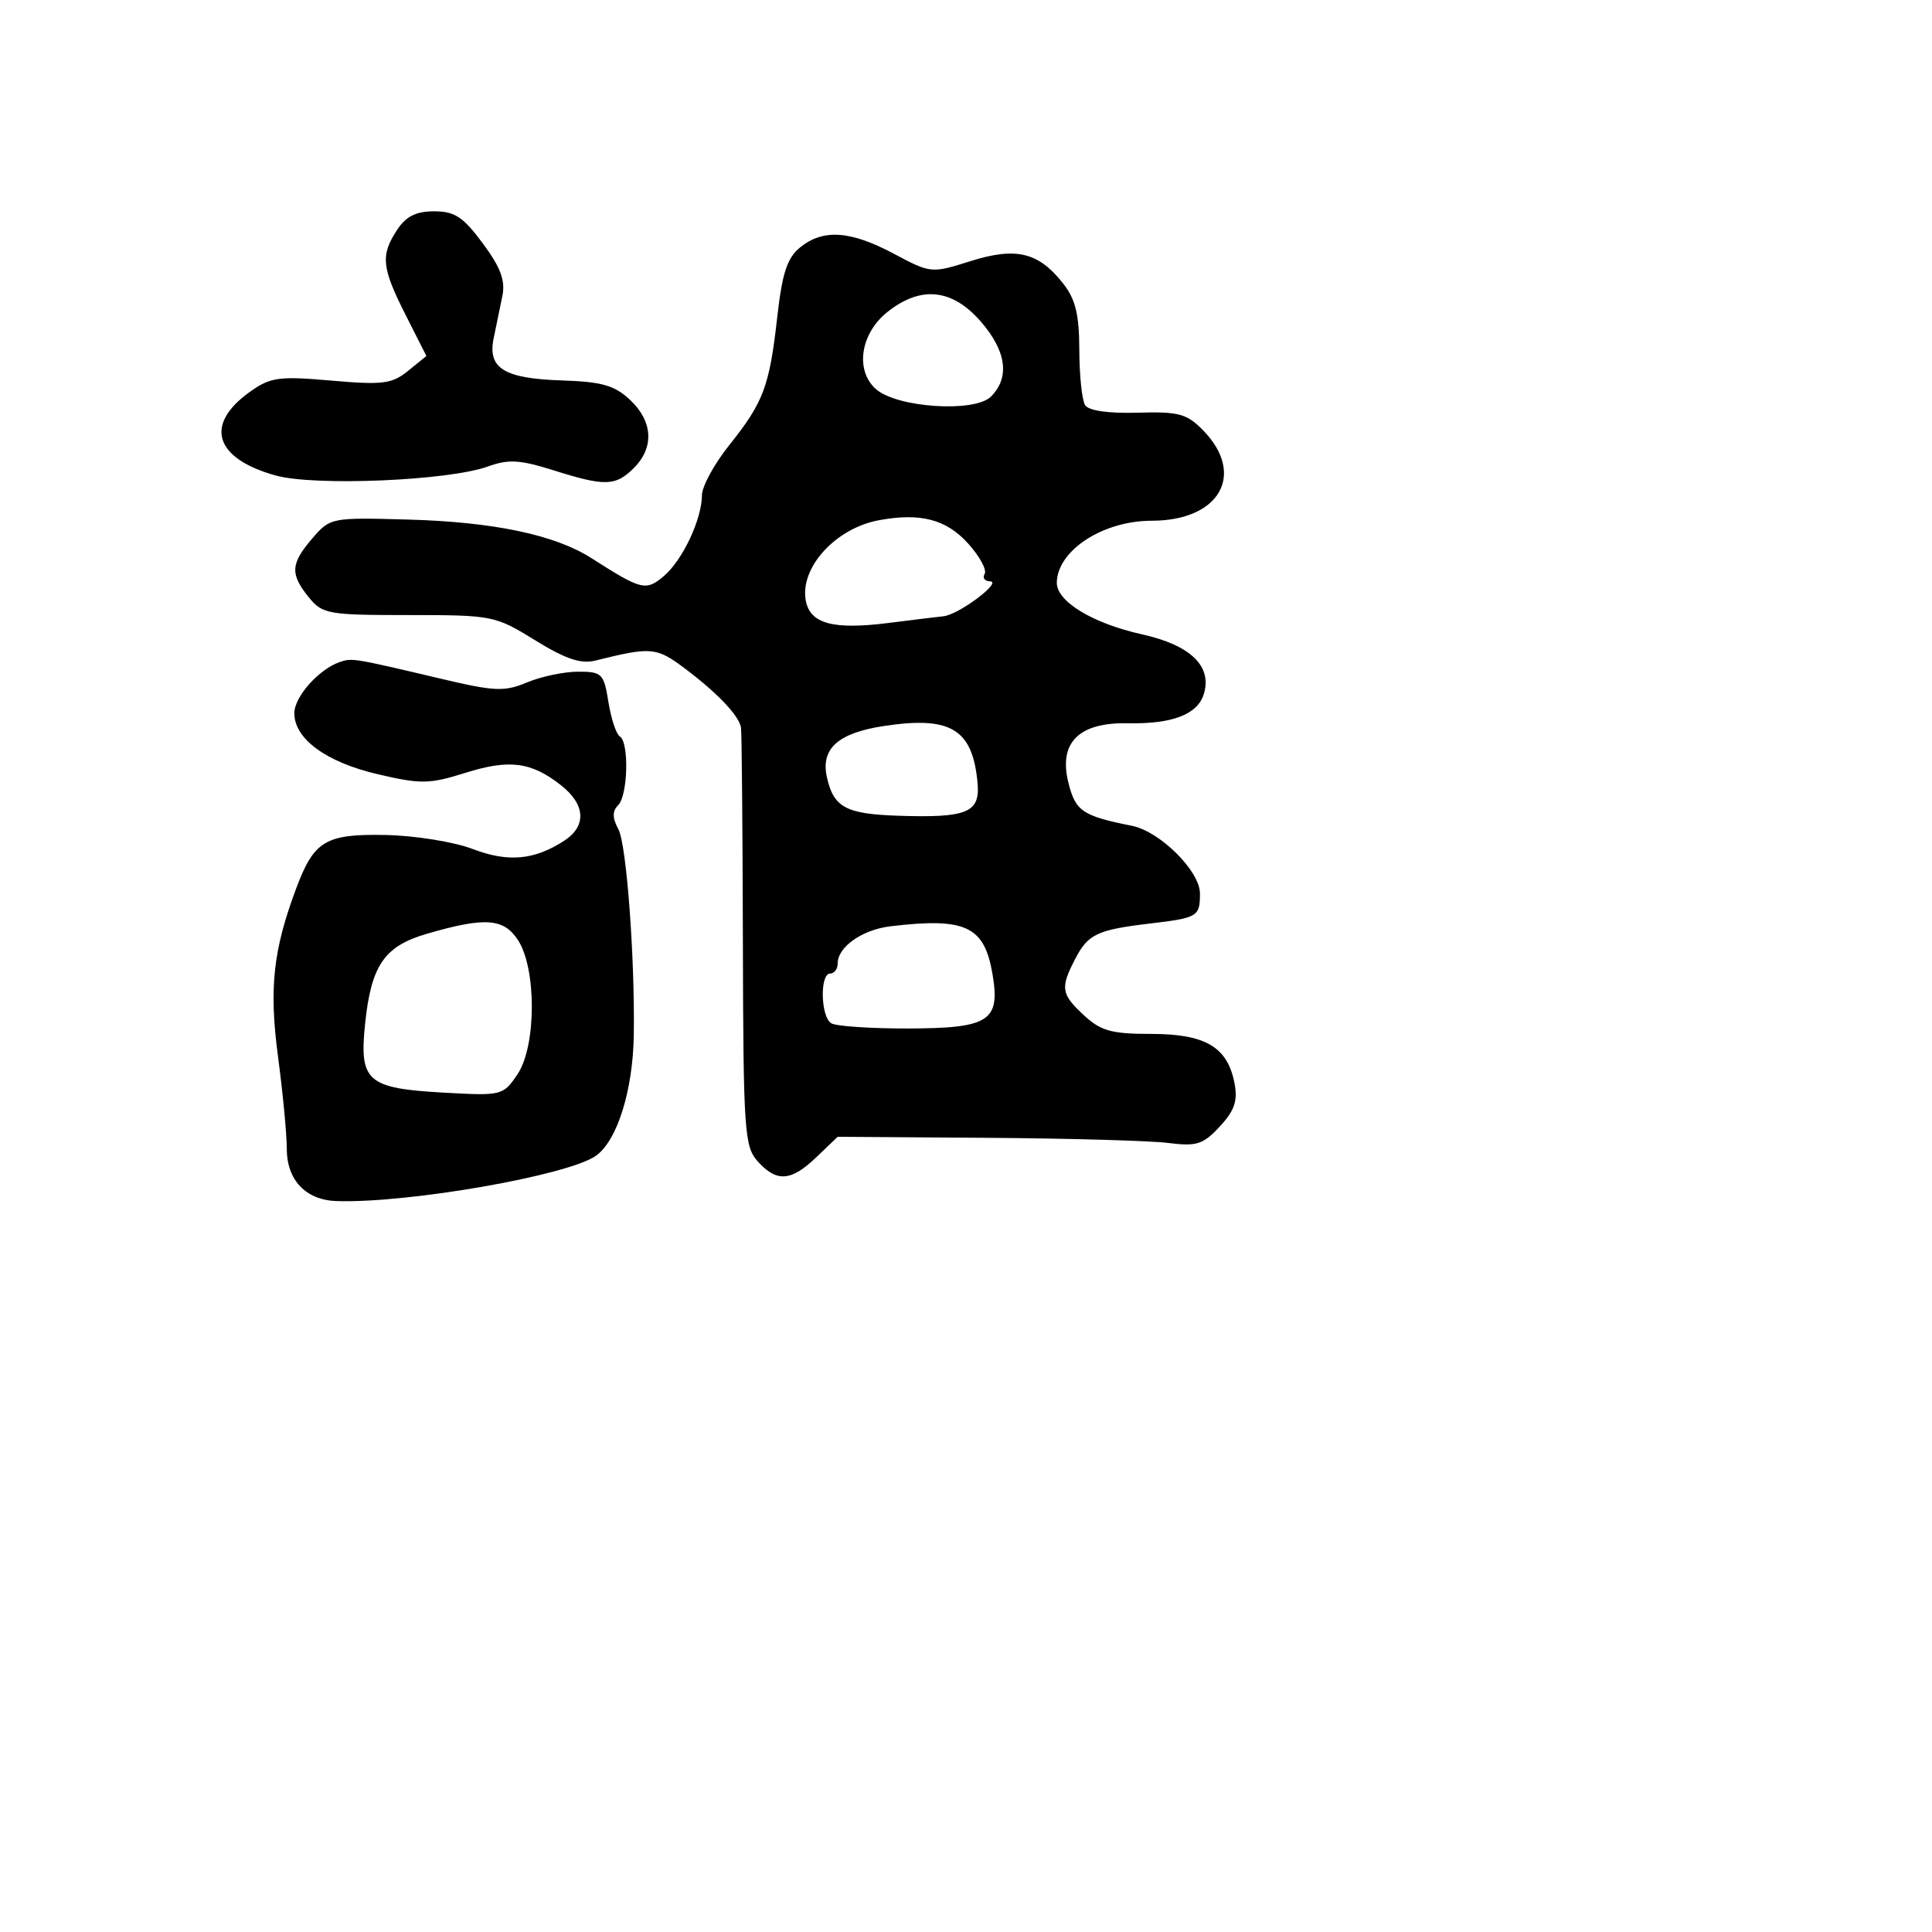 <svg xmlns="http://www.w3.org/2000/svg" width="256" height="256" viewBox="0 0 256 256" version="1.1">
	<path d="M 52.615 30.465 C 50.404 33.839, 50.565 35.441, 53.750 41.737 L 56.500 47.173 54.073 49.140 C 51.937 50.872, 50.721 51.026, 43.900 50.431 C 36.953 49.825, 35.841 49.977, 33.135 51.904 C 27.034 56.248, 28.396 60.731, 36.507 63.002 C 41.660 64.445, 59.434 63.696, 64.630 61.817 C 67.367 60.827, 68.883 60.913, 73.311 62.309 C 80.187 64.476, 81.564 64.436, 84 62 C 86.713 59.287, 86.515 55.832, 83.483 52.984 C 81.437 51.062, 79.749 50.581, 74.456 50.409 C 66.777 50.161, 64.582 48.801, 65.415 44.807 C 65.737 43.263, 66.253 40.763, 66.562 39.250 C 66.986 37.175, 66.351 35.457, 63.975 32.250 C 61.379 28.745, 60.249 28, 57.528 28 C 55.126 28, 53.791 28.670, 52.615 30.465 M 106.025 32.778 C 104.303 34.173, 103.647 36.170, 102.988 42.028 C 101.954 51.216, 101.172 53.299, 96.616 59 C 94.638 61.475, 93.015 64.458, 93.010 65.628 C 92.995 68.825, 90.425 74.263, 87.942 76.351 C 85.575 78.342, 85.004 78.199, 78.365 73.955 C 73.542 70.871, 65.422 69.161, 54.096 68.845 C 43.901 68.560, 43.750 68.589, 41.389 71.334 C 38.500 74.693, 38.417 76.058, 40.912 79.139 C 42.718 81.369, 43.454 81.500, 54.162 81.500 C 65.267 81.500, 65.611 81.568, 70.906 84.837 C 74.945 87.329, 76.968 88.010, 78.906 87.526 C 86.288 85.684, 86.977 85.745, 90.756 88.584 C 95.066 91.822, 97.919 94.824, 98.185 96.403 C 98.287 97.006, 98.400 109.714, 98.435 124.643 C 98.495 149.878, 98.634 151.933, 100.405 153.893 C 102.933 156.689, 104.817 156.550, 108.193 153.315 L 110.996 150.630 130.748 150.766 C 141.612 150.841, 152.435 151.148, 154.800 151.448 C 158.564 151.926, 159.416 151.654, 161.629 149.266 C 163.594 147.146, 164.028 145.865, 163.576 143.519 C 162.654 138.733, 159.718 137, 152.535 137 C 147.294 137, 145.867 136.606, 143.646 134.548 C 140.592 131.718, 140.468 130.930, 142.463 127.072 C 144.166 123.778, 145.376 123.204, 152.348 122.376 C 158.736 121.618, 159 121.460, 159 118.385 C 159 115.434, 153.710 110.168, 150 109.426 C 143.418 108.110, 142.508 107.491, 141.565 103.693 C 140.250 98.398, 142.948 95.705, 149.436 95.835 C 155.310 95.953, 158.648 94.684, 159.497 92.008 C 160.672 88.307, 157.787 85.494, 151.345 84.060 C 144.759 82.594, 139.984 79.691, 140.033 77.182 C 140.118 72.922, 146.148 69, 152.615 69 C 161.629 69, 165.118 62.828, 159.398 57 C 157.251 54.813, 156.168 54.523, 150.740 54.683 C 146.868 54.798, 144.253 54.422, 143.783 53.683 C 143.369 53.032, 143.024 49.748, 143.015 46.385 C 143.004 41.674, 142.511 39.647, 140.869 37.560 C 137.603 33.409, 134.638 32.697, 128.578 34.607 C 123.413 36.235, 123.336 36.228, 118.445 33.624 C 112.679 30.554, 109.075 30.309, 106.025 32.778 M 117.568 41.356 C 114.015 44.198, 113.283 49.041, 116.030 51.527 C 118.788 54.023, 129.141 54.716, 131.307 52.550 C 133.853 50.004, 133.356 46.475, 129.896 42.535 C 126.122 38.236, 121.964 37.839, 117.568 41.356 M 116.449 68.935 C 110.699 70, 105.942 75.247, 106.776 79.606 C 107.361 82.668, 110.419 83.478, 117.829 82.535 C 120.948 82.138, 124.186 81.742, 125.025 81.656 C 127.043 81.450, 132.878 77.073, 131.191 77.032 C 130.471 77.014, 130.147 76.572, 130.470 76.048 C 130.794 75.525, 129.808 73.711, 128.279 72.018 C 125.379 68.805, 121.960 67.914, 116.449 68.935 M 45 87.731 C 42.219 88.702, 39 92.333, 39 94.500 C 39 97.909, 43.221 100.996, 50.070 102.593 C 55.767 103.922, 56.895 103.905, 61.641 102.412 C 67.489 100.573, 70.392 100.947, 74.338 104.051 C 77.592 106.611, 77.752 109.468, 74.750 111.409 C 70.777 113.979, 67.319 114.287, 62.613 112.490 C 60.155 111.551, 54.983 110.720, 51.116 110.642 C 43.147 110.481, 41.615 111.392, 39.255 117.696 C 36.182 125.901, 35.635 130.960, 36.839 140.007 C 37.478 144.803, 38 150.293, 38 152.208 C 38 156.373, 40.522 159.021, 44.611 159.150 C 54.176 159.454, 75.401 155.732, 79 153.120 C 81.809 151.081, 83.874 144.444, 83.982 137.109 C 84.132 126.853, 83.014 111.895, 81.948 109.904 C 81.129 108.372, 81.117 107.483, 81.907 106.693 C 83.205 105.395, 83.378 98.351, 82.131 97.581 C 81.654 97.286, 80.973 95.234, 80.620 93.022 C 80.016 89.250, 79.767 89, 76.610 89 C 74.759 89, 71.718 89.638, 69.852 90.417 C 66.842 91.675, 65.563 91.622, 58.480 89.948 C 46.810 87.189, 46.635 87.161, 45 87.731 M 117.101 96.203 C 111.029 97.129, 108.723 99.211, 109.572 103 C 110.464 106.985, 112.082 107.858, 119 108.089 C 128.188 108.394, 129.899 107.683, 129.529 103.710 C 128.866 96.593, 125.980 94.849, 117.101 96.203 M 56.529 123.740 C 50.932 125.372, 49.188 127.911, 48.384 135.598 C 47.578 143.307, 48.614 144.213, 58.880 144.785 C 66.489 145.209, 66.663 145.165, 68.564 142.358 C 71.076 138.649, 71.113 128.347, 68.627 124.554 C 66.731 121.659, 64.239 121.492, 56.529 123.740 M 118 122.738 C 114.247 123.187, 111 125.467, 111 127.655 C 111 128.395, 110.550 129, 110 129 C 108.615 129, 108.738 134.720, 110.142 135.588 C 110.770 135.976, 115.306 136.287, 120.223 136.279 C 131.068 136.262, 132.566 135.310, 131.517 129.103 C 130.437 122.709, 127.969 121.547, 118 122.738" stroke="none" fill="black" fill-rule="evenodd"/>
</svg>